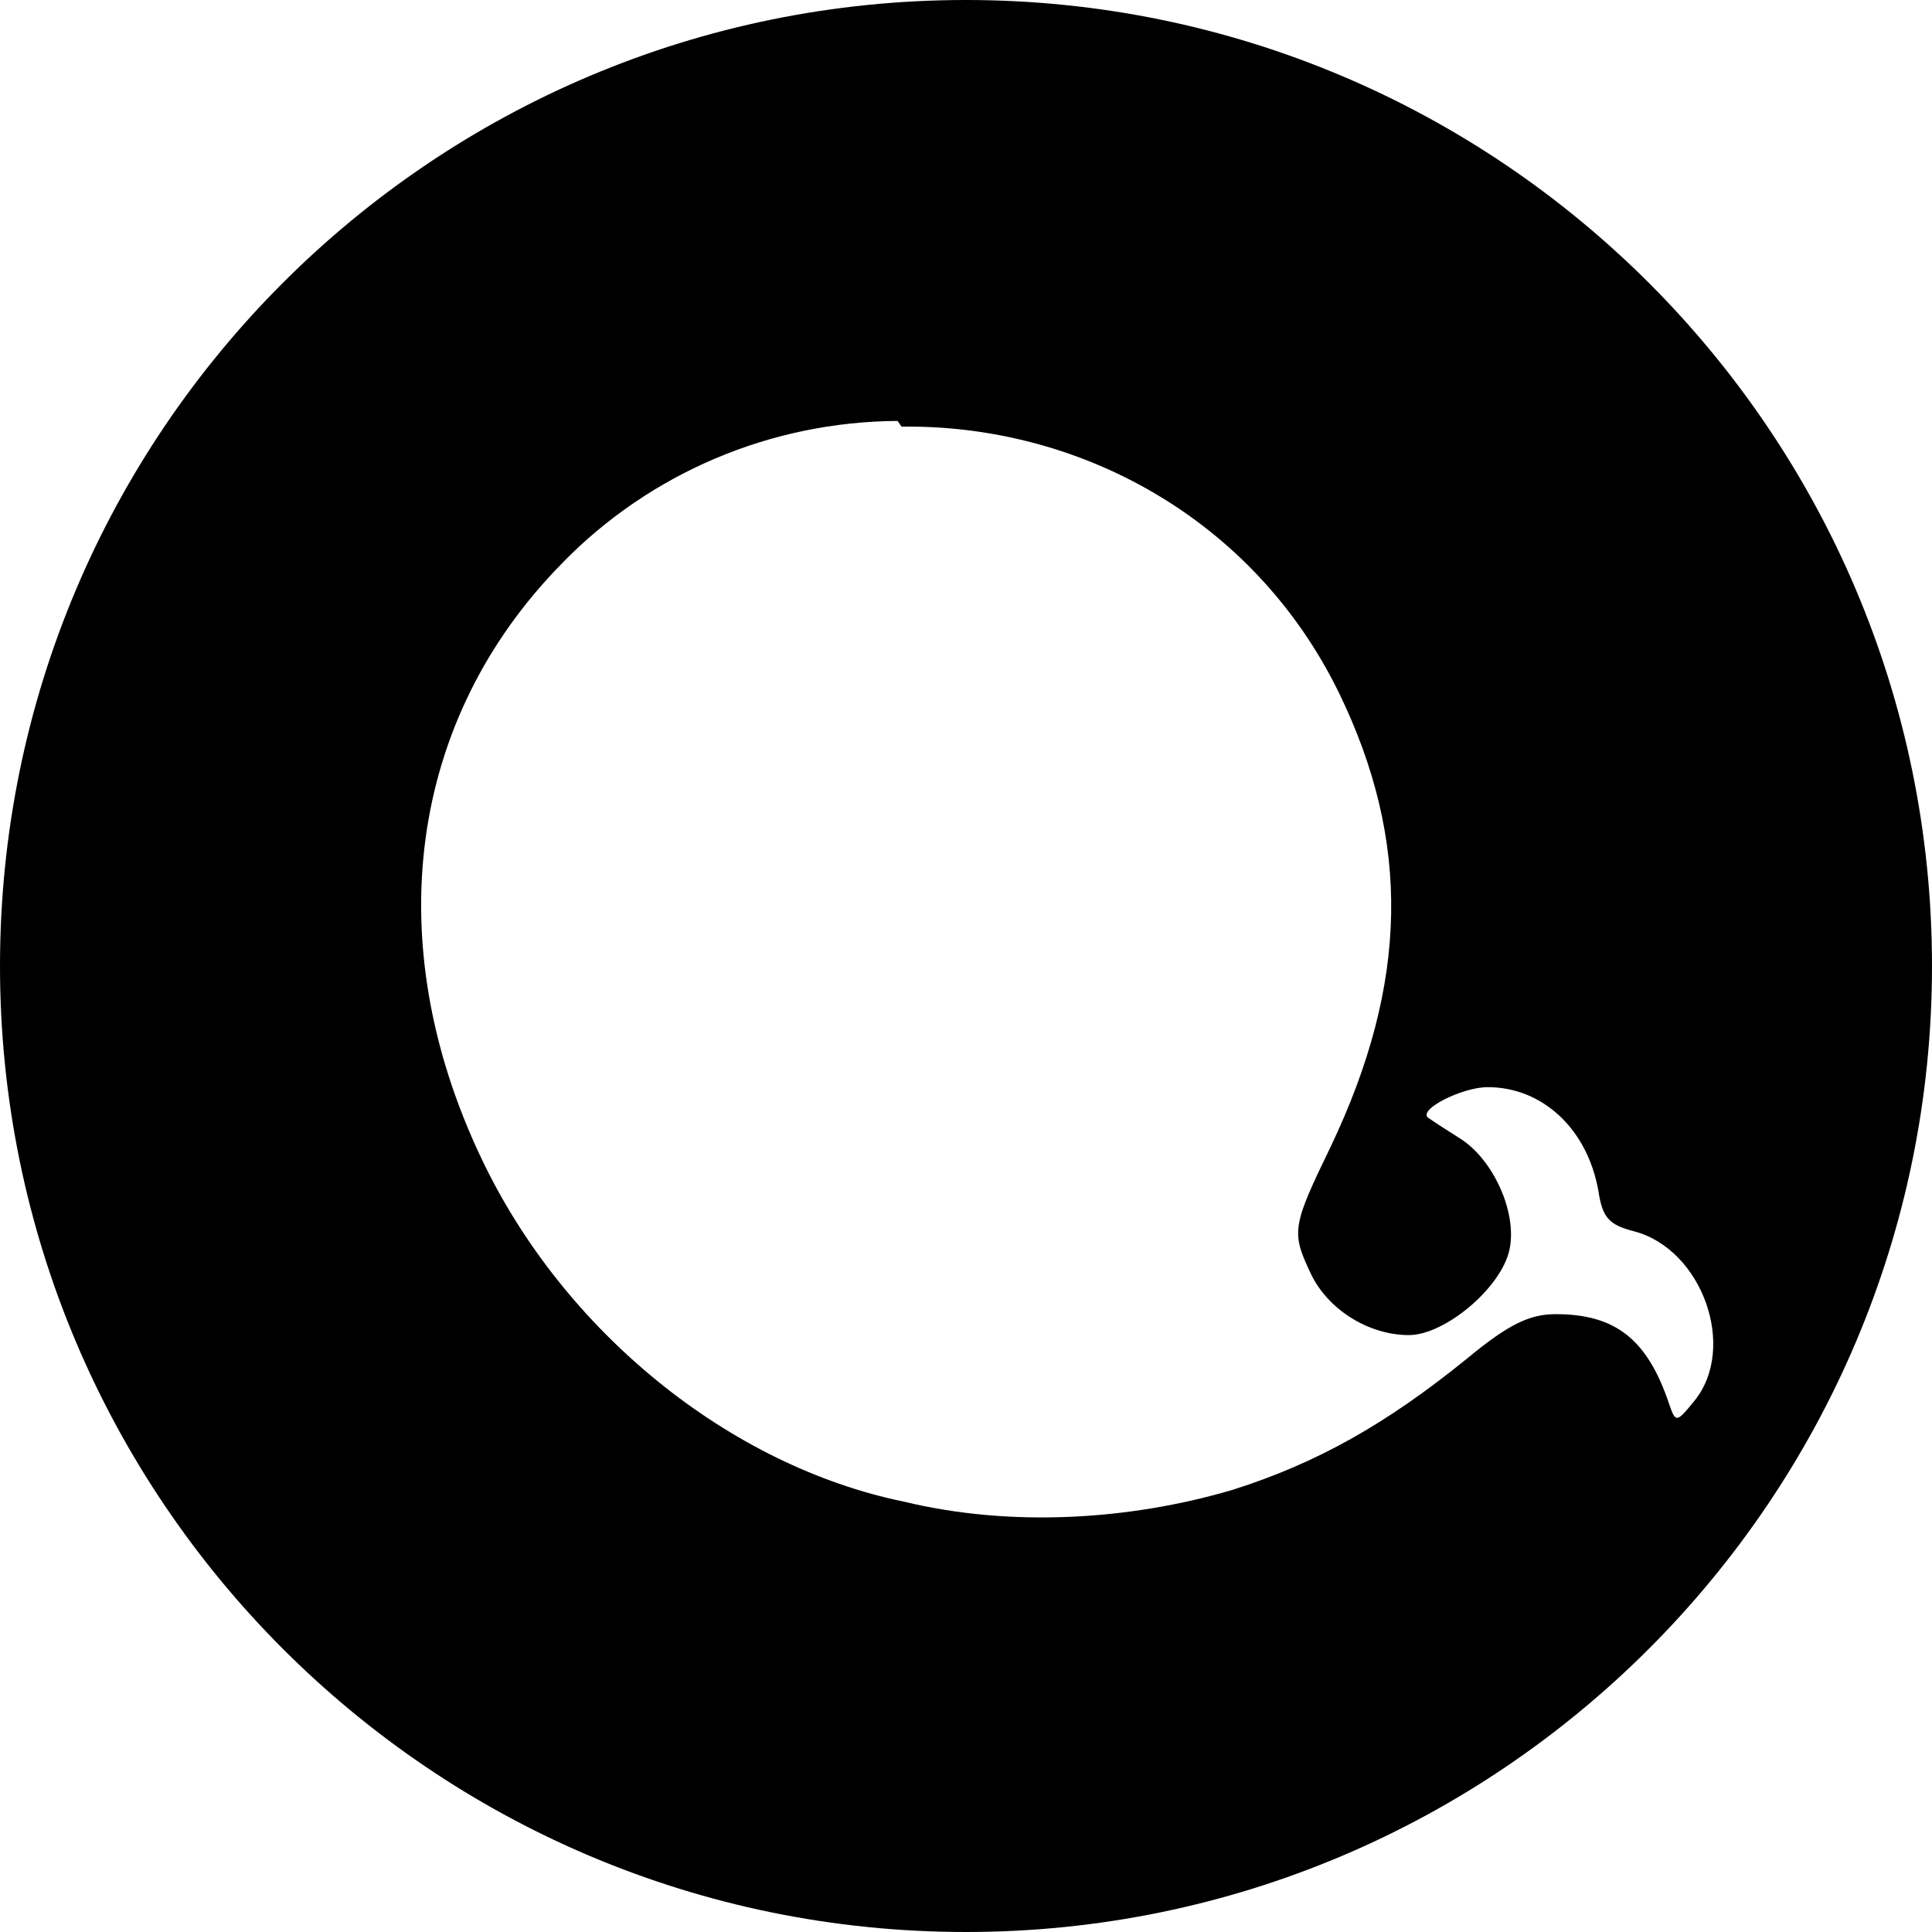 <svg viewBox="0 0 24 24" xmlns="http://www.w3.org/2000/svg"><path d="M12 0v0C5.37 0 0 5.37 0 12v0c0 6.62 5.37 12 12 12v0c6.62 0 12-5.38 12-12v0c0-6.63-5.38-12-12-12Zm-.8 5.3c2.192-.03 4.366 1.13 5.43 3.3 .9 1.85.87 3.61-.1 5.645 -.48.99-.49 1.06-.25 1.57 .21.45.72.77 1.221.77 .45 0 1.15-.59 1.25-1.06 .1-.46-.2-1.12-.61-1.38h0c-.14-.09-.27-.17-.4-.26 -.13-.1.42-.38.74-.38 .68 0 1.24.52 1.375 1.29 .05.33.13.42.44.5 .85.22 1.29 1.45.75 2.11 -.22.27-.23.27-.31.04 -.27-.81-.67-1.12-1.41-1.12 -.32 0-.58.12-1.1.55 -1.01.82-1.87 1.3-2.907 1.63 -1.28.38-2.76.47-4.086.15C9.06 18.21 7 16.54 5.98 14.39 4.7 11.7 5.08 8.93 6.98 7l0-.001c1.1-1.13 2.6-1.76 4.17-1.77Z"/></svg>